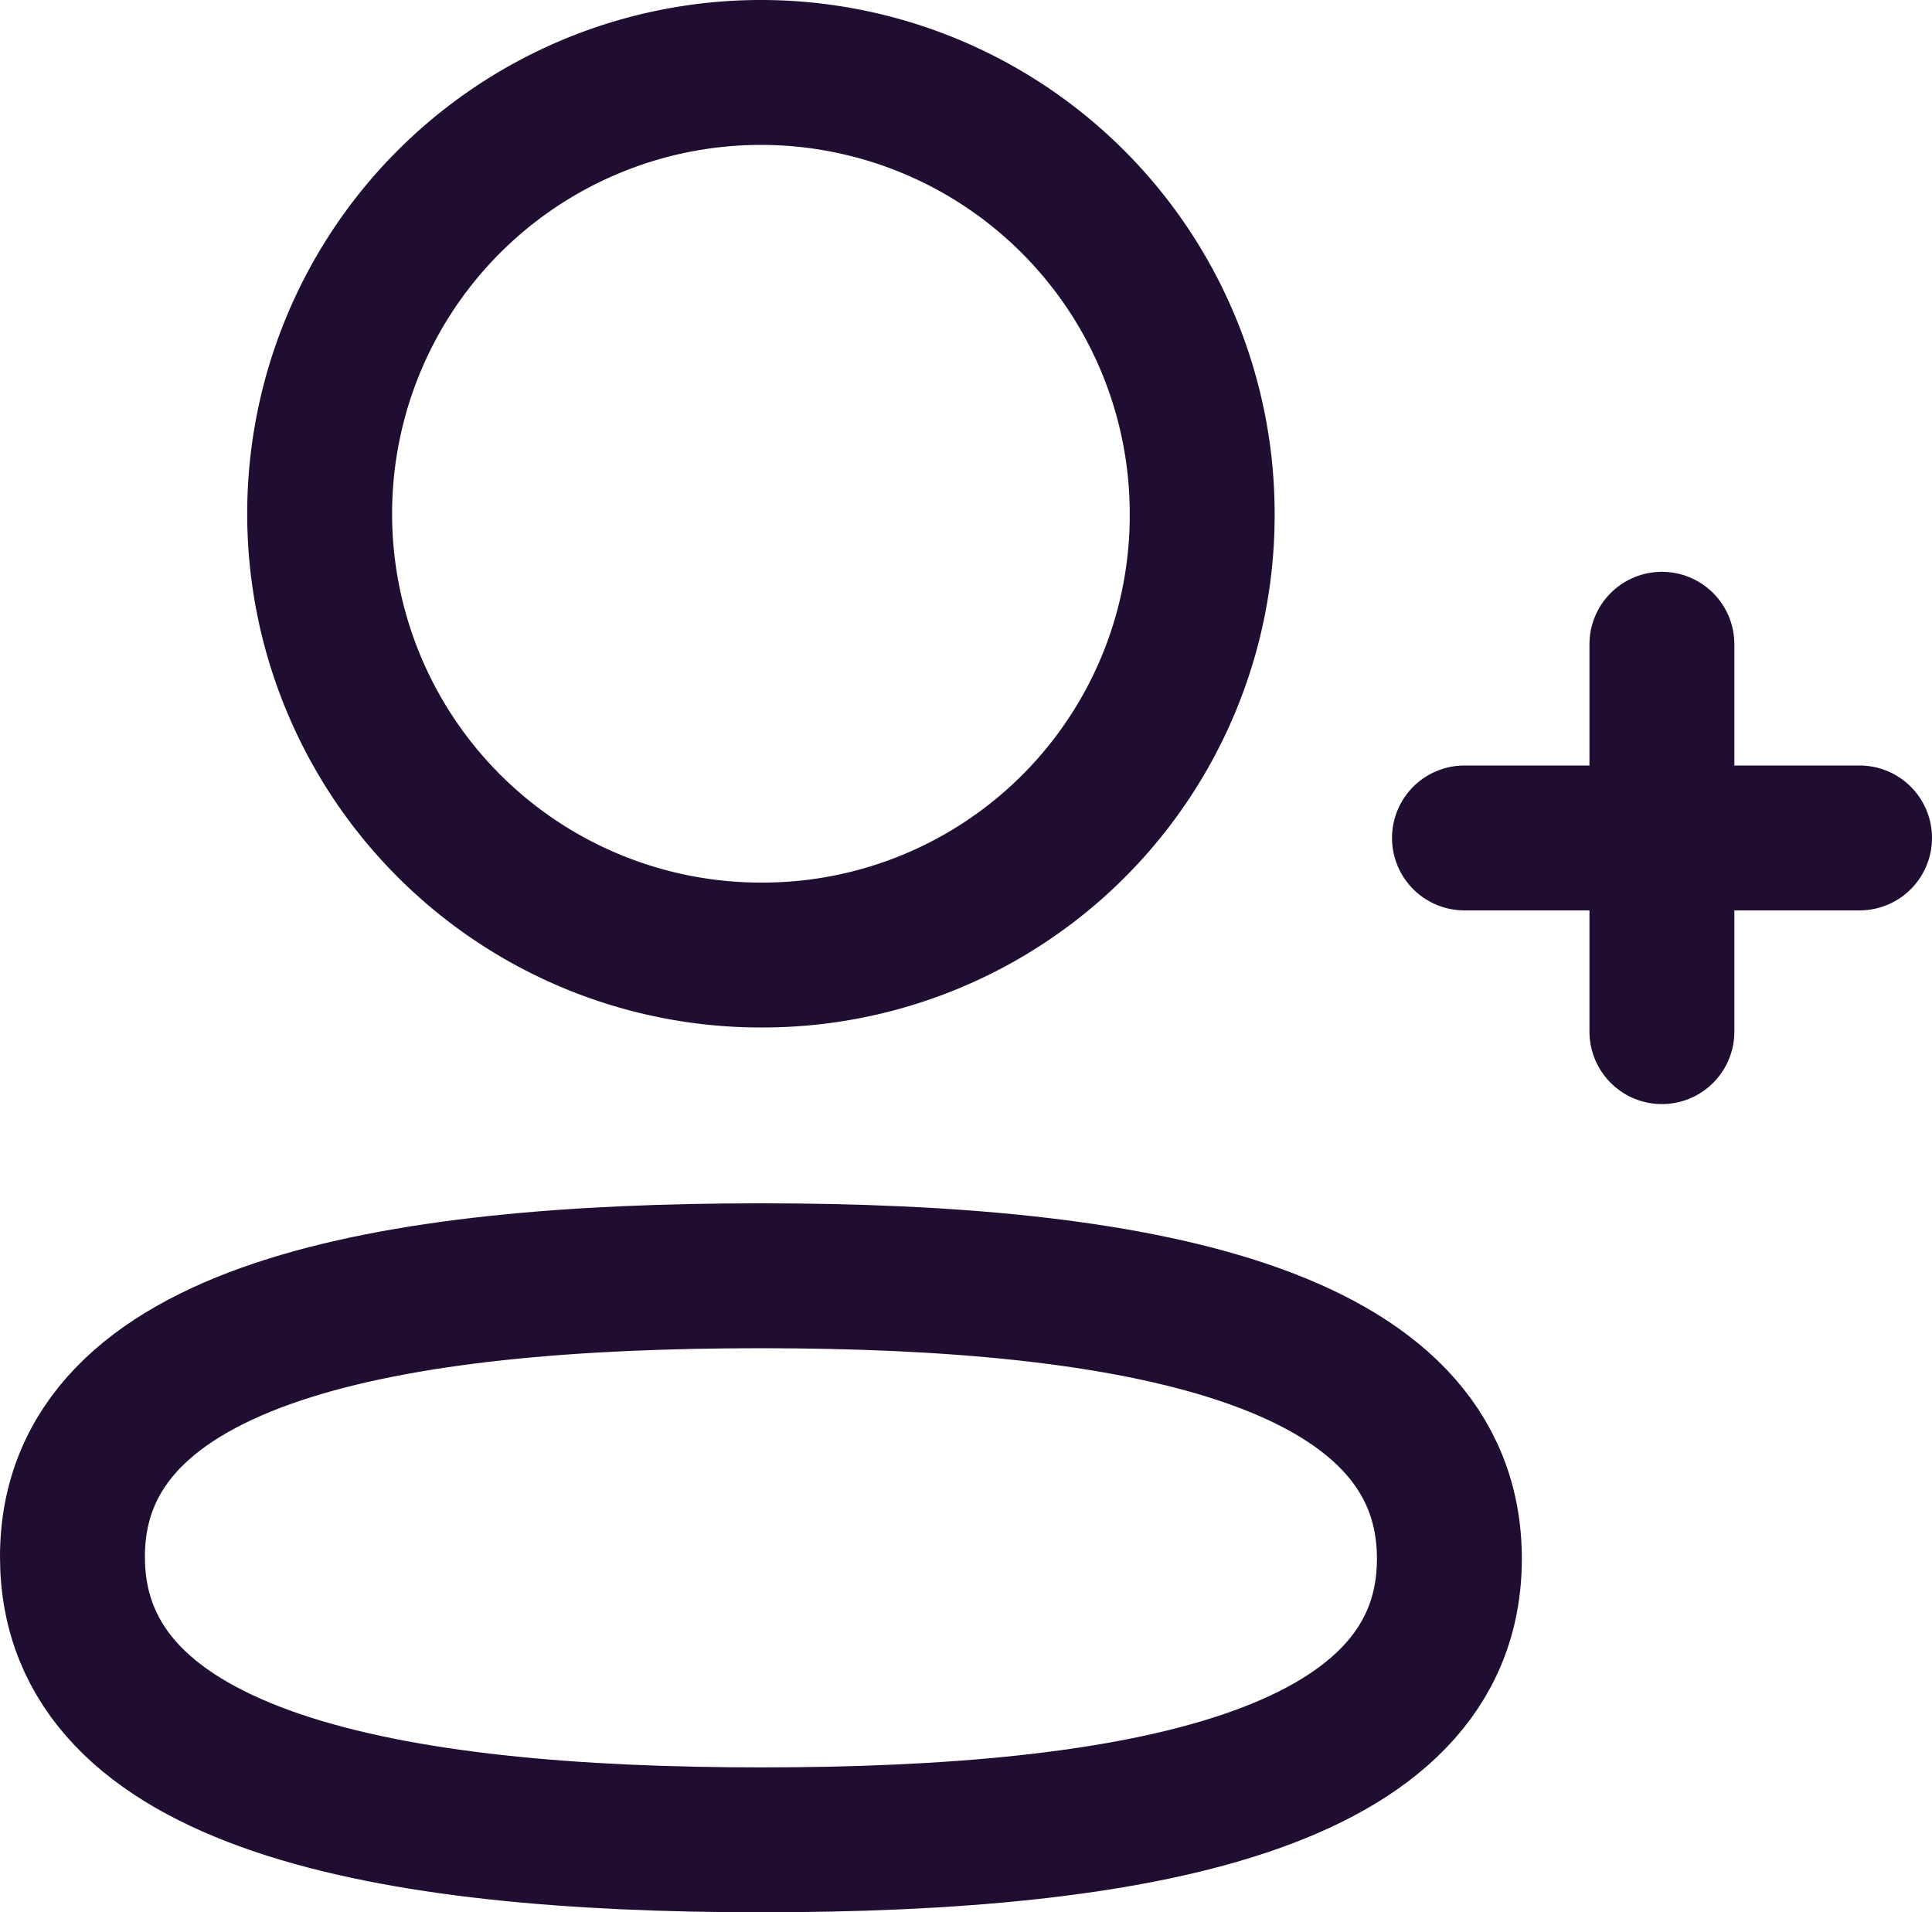 <svg xmlns="http://www.w3.org/2000/svg" width="20" height="19.795" viewBox="0 0 20 19.795">
  <g id="Add_User" data-name="Add User" transform="translate(0.75 0.75)">
    <path id="Stroke_1" data-name="Stroke 1" d="M0,2.909c0,2.327,3.262,2.93,7.127,2.93,3.844,0,7.127-.582,7.127-2.909S10.992,0,7.127,0C3.283,0,0,.581,0,2.909Z" transform="translate(0 12.456)" fill="none" stroke="#200e32" stroke-linecap="round" stroke-linejoin="round" stroke-width="1.5" stroke-dasharray="0 0"/>
    <path id="Stroke_3" data-name="Stroke 3" d="M9.136,4.568A4.568,4.568,0,1,0,4.568,9.136,4.551,4.551,0,0,0,9.136,4.568Z" transform="translate(2.559)" fill="none" stroke="#200e32" stroke-linecap="round" stroke-linejoin="round" stroke-width="1.5" stroke-dasharray="0 0"/>
    <path id="Stroke_5" data-name="Stroke 5" d="M.5,0V4.01" transform="translate(15.954 5.919)" fill="none" stroke="#200e32" stroke-linecap="round" stroke-linejoin="round" stroke-width="1.5" stroke-dasharray="0 0"/>
    <path id="Stroke_7" data-name="Stroke 7" d="M4.09.5H0" transform="translate(14.41 7.424)" fill="none" stroke="#200e32" stroke-linecap="round" stroke-linejoin="round" stroke-width="1.5" stroke-dasharray="0 0"/>
  </g>
</svg>
